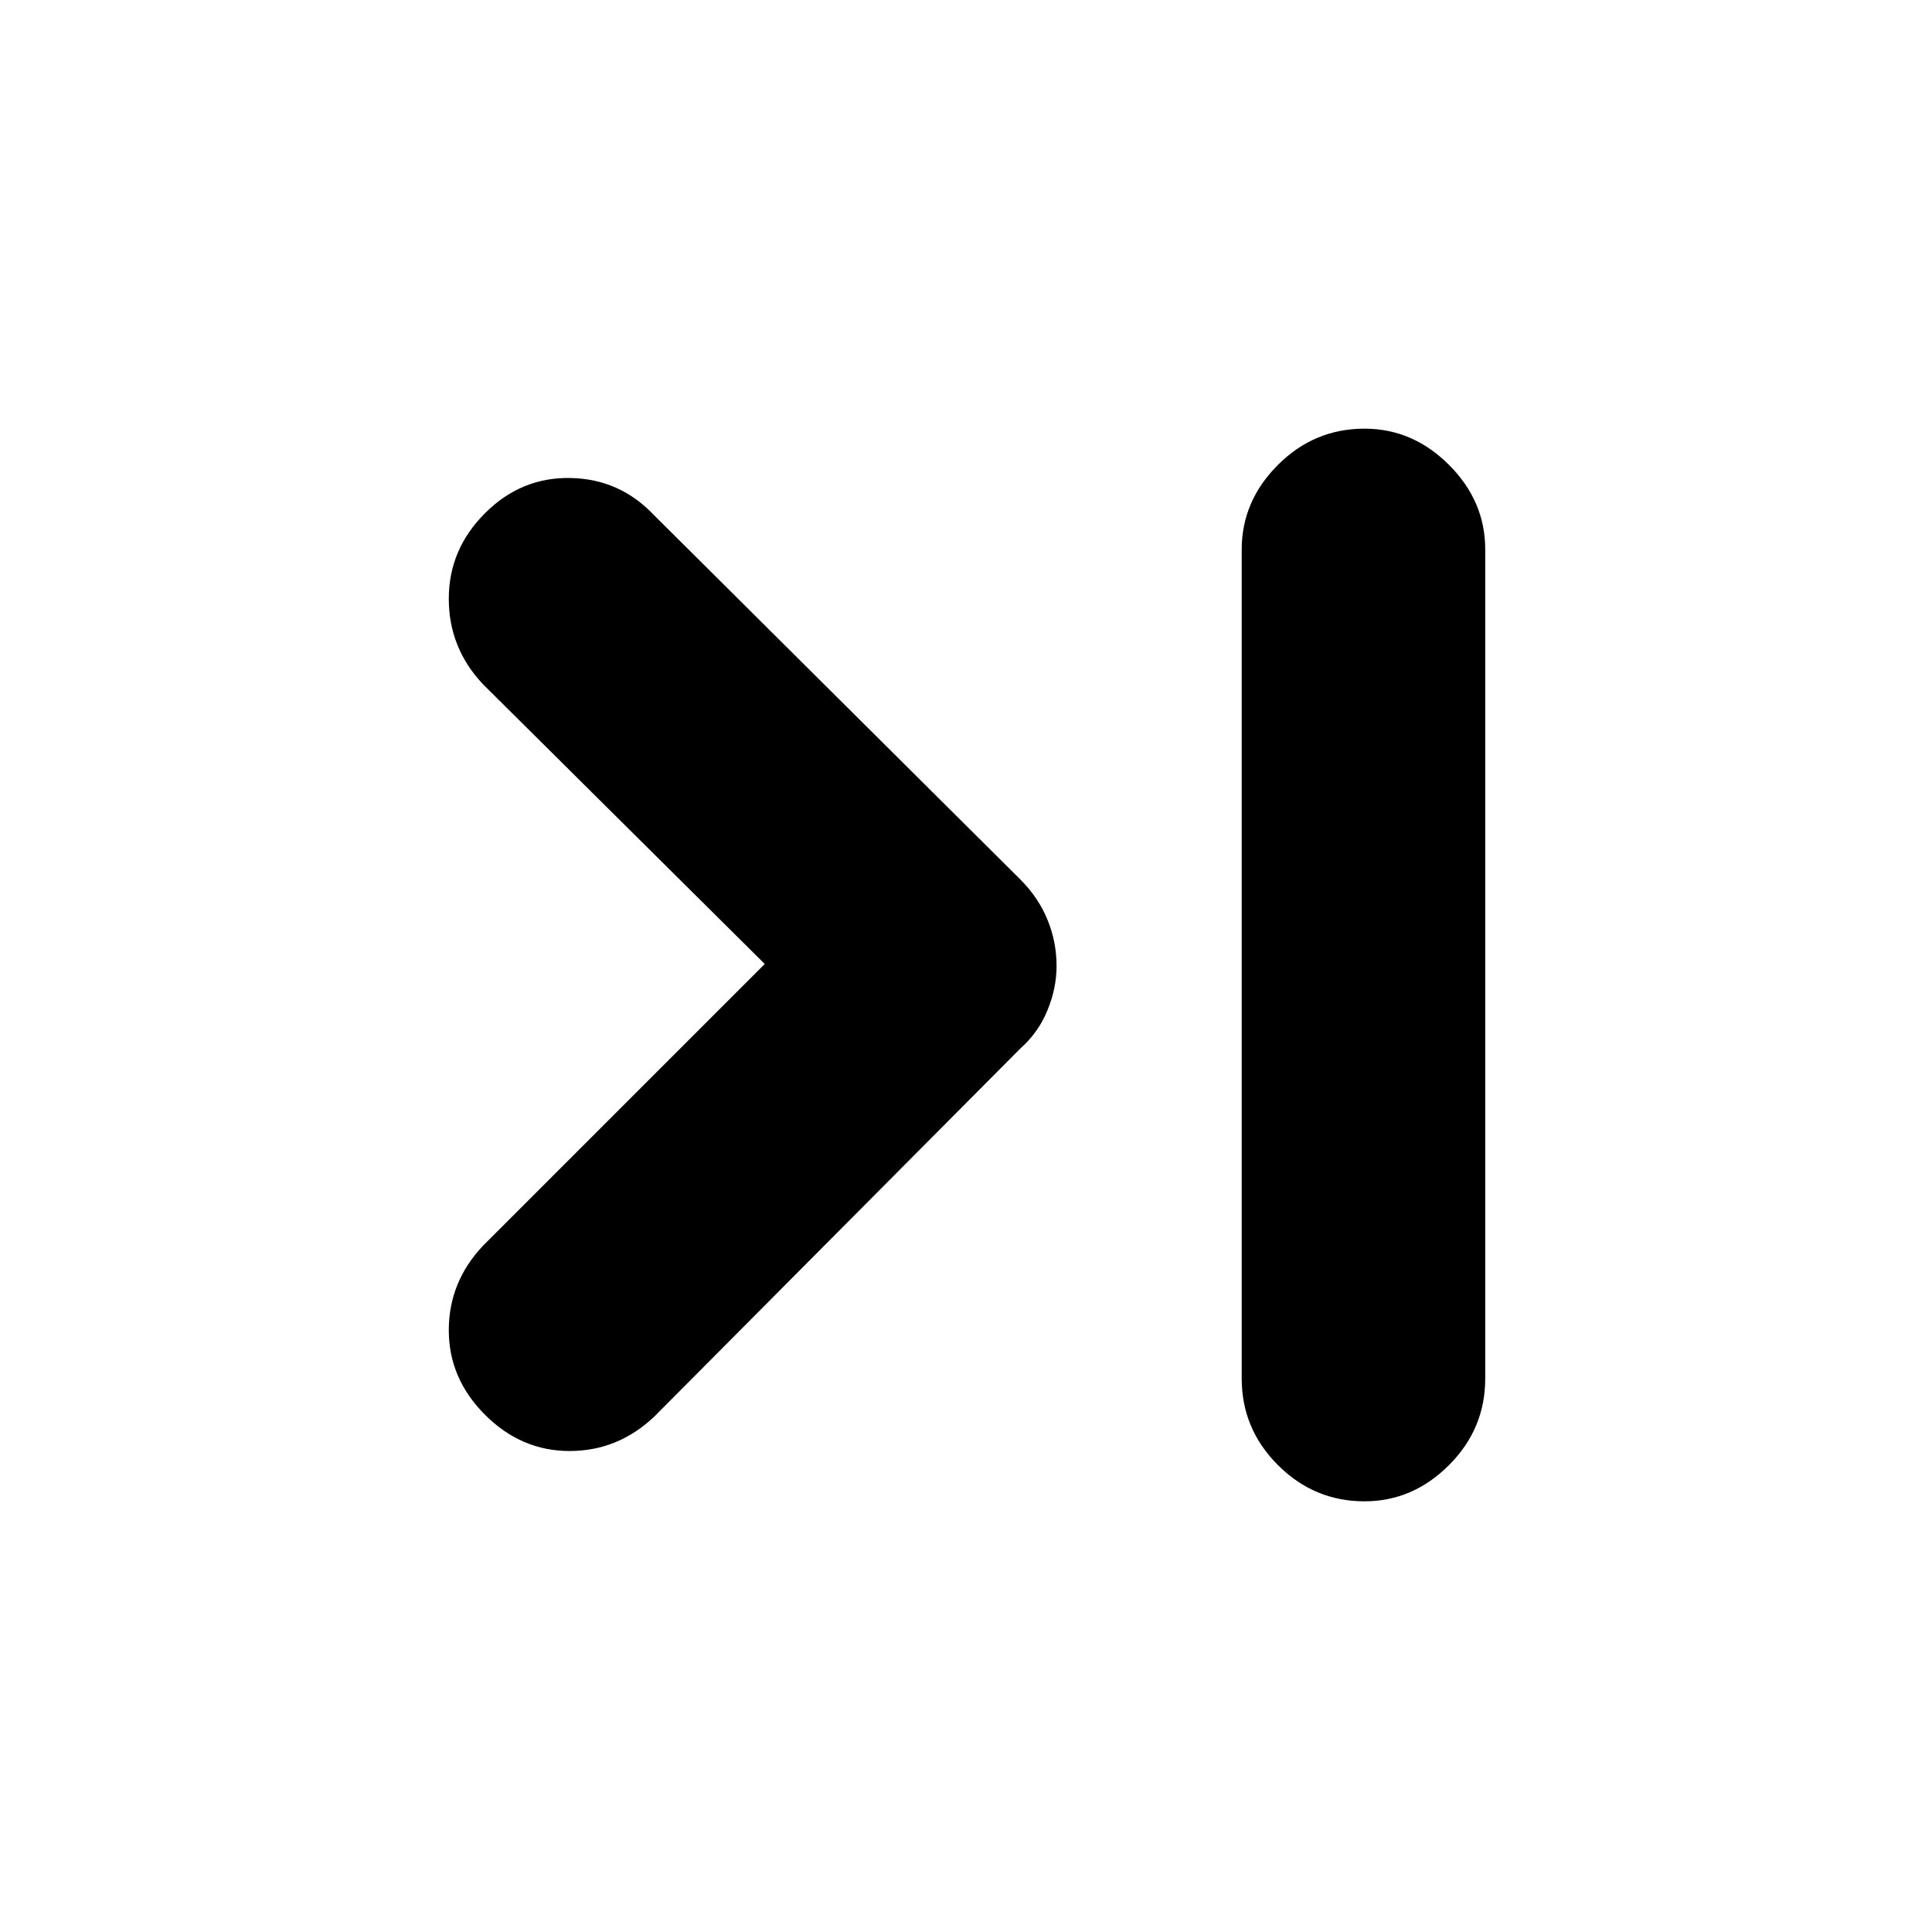 <svg xmlns="http://www.w3.org/2000/svg" height="24" width="24"><path d="M6.025 17.575q-.45-.45-.45-1.05 0-.6.425-1.05l3.5-3.5L6 8.5q-.425-.45-.425-1.063 0-.612.45-1.062.45-.45 1.063-.437.612.012 1.037.462l4.55 4.525q.225.225.337.5.113.275.113.575 0 .275-.113.55-.112.275-.337.475L8.125 17.6q-.45.425-1.05.425-.6 0-1.05-.45ZM16.95 18.65q-.625 0-1.075-.45-.45-.45-.45-1.075v-10.3q0-.6.45-1.05.45-.45 1.075-.45.6 0 1.05.45.45.45.45 1.05v10.3q0 .625-.45 1.075-.45.45-1.05.45Z"/></svg>